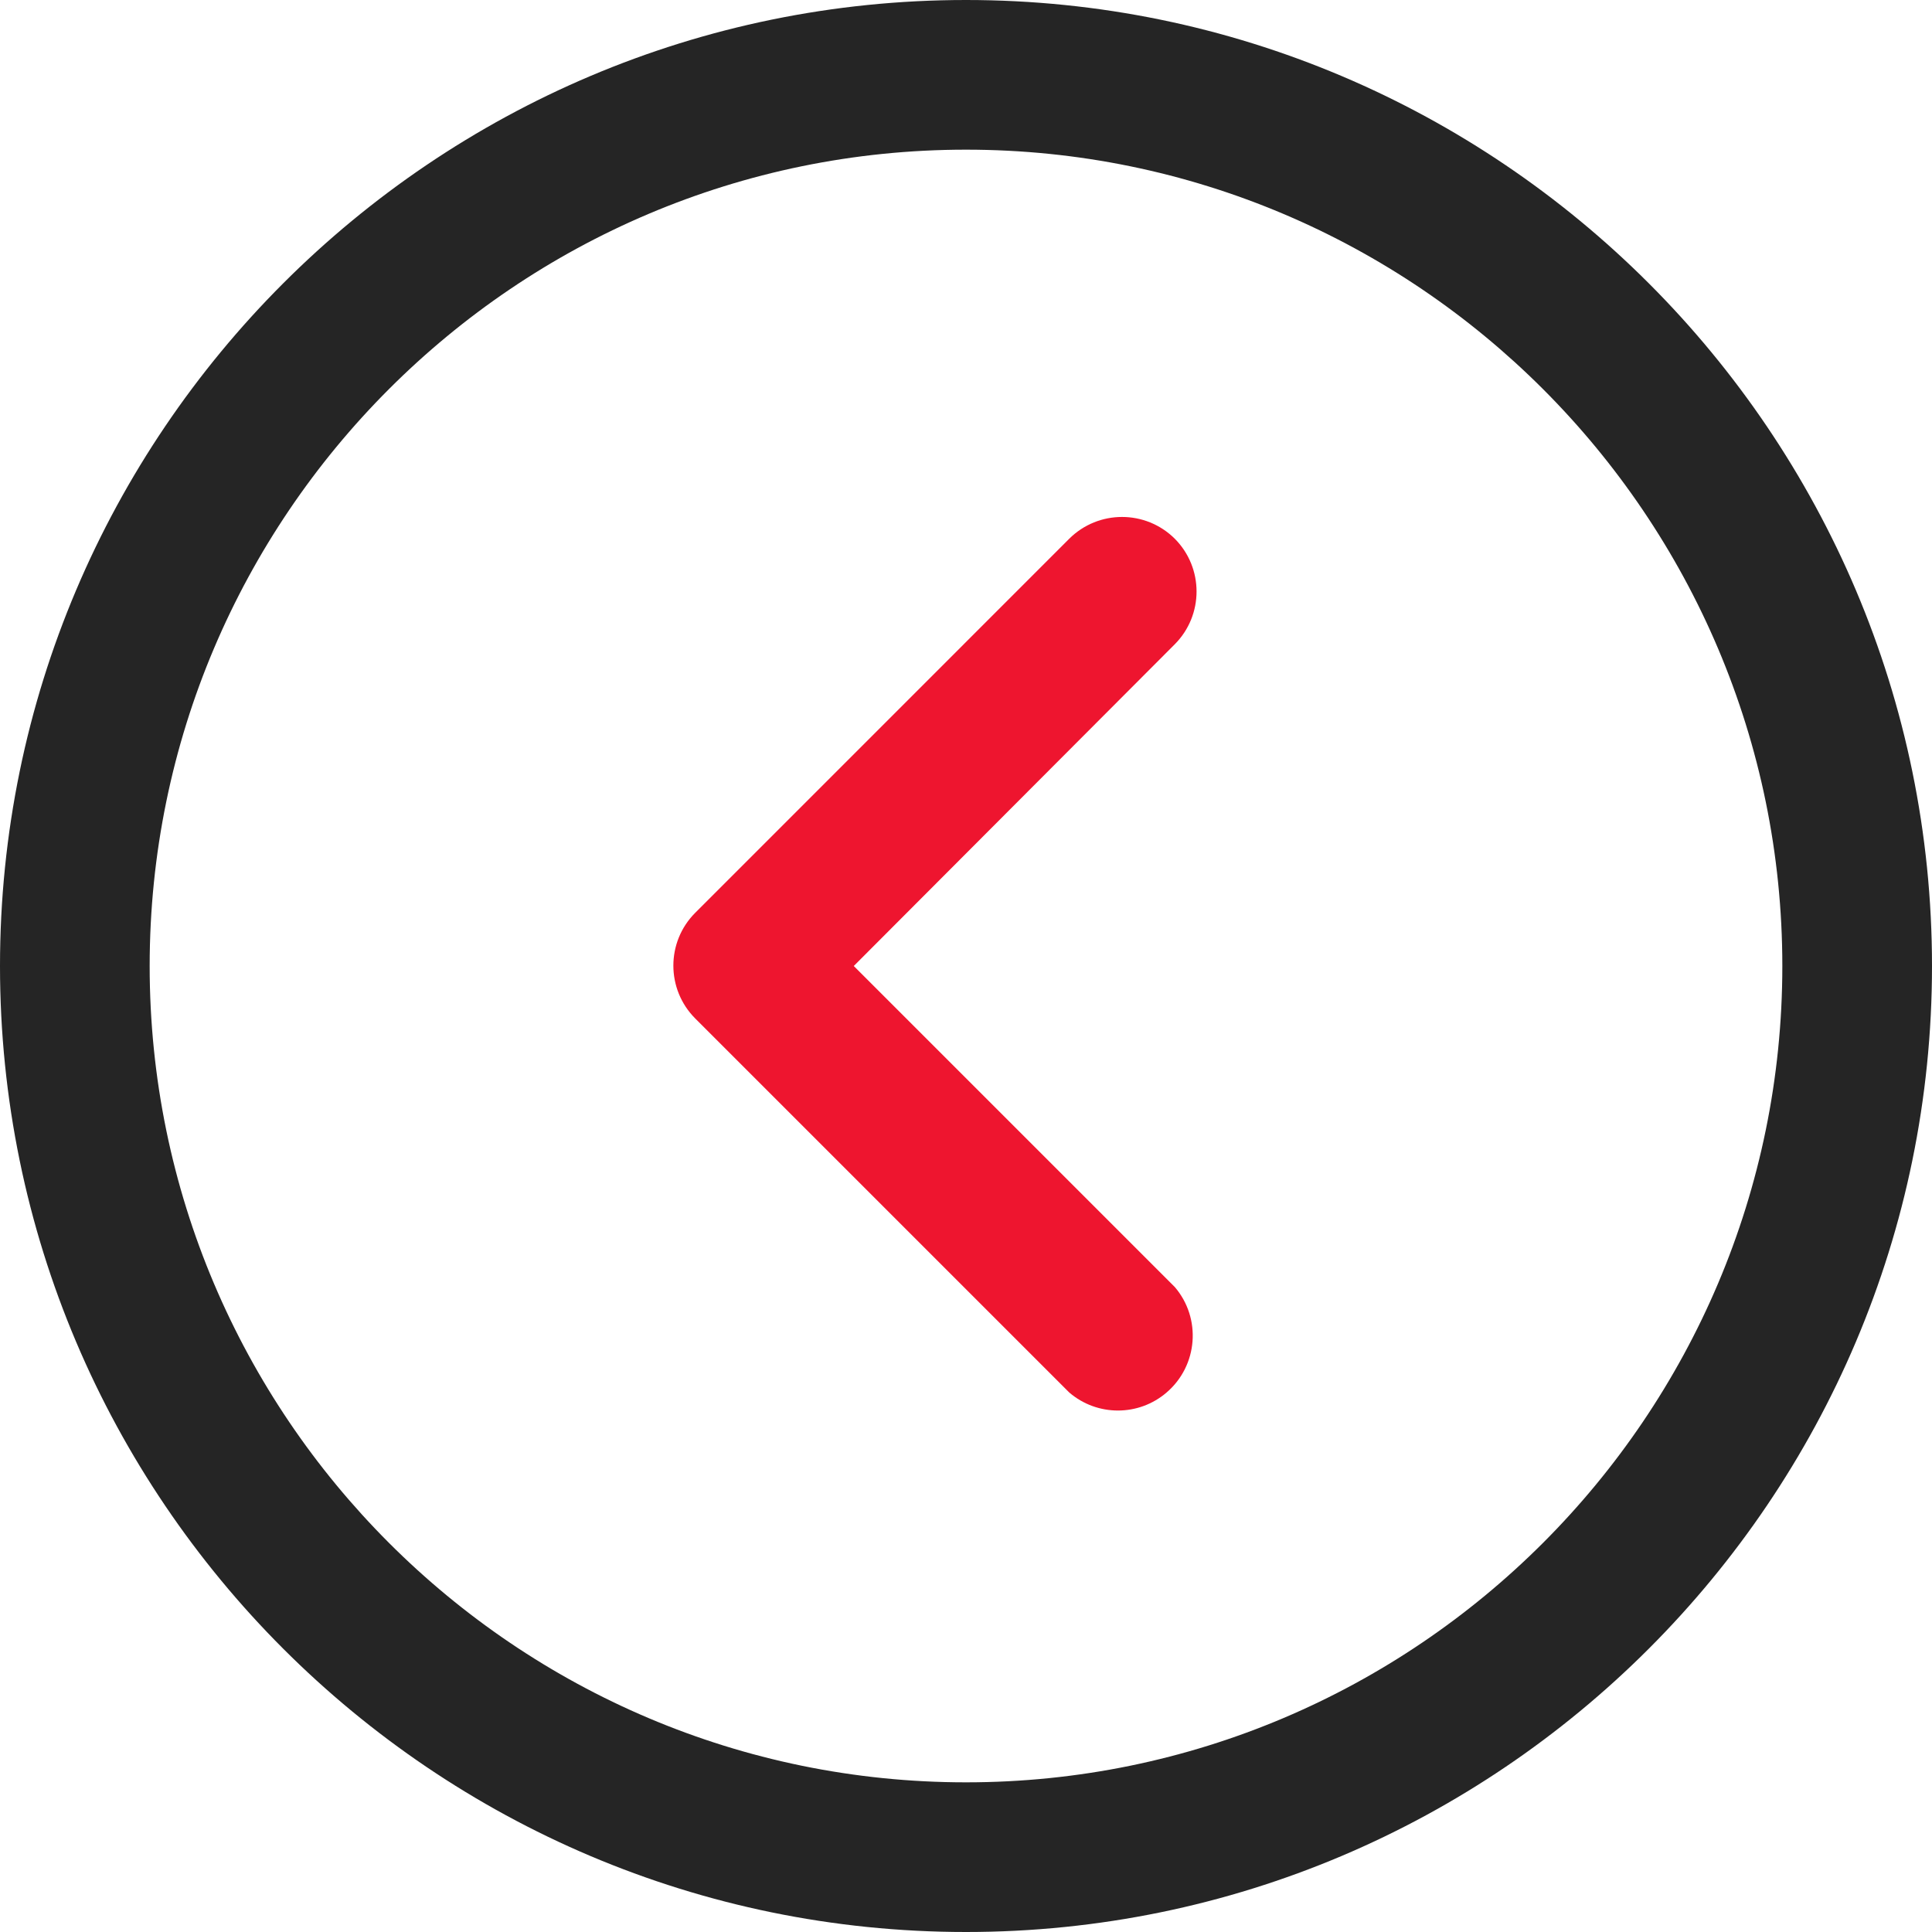 <svg width="45" height="45" viewBox="0 0 45 45" fill="none" xmlns="http://www.w3.org/2000/svg">
<g clip-path="url(#clip0)">
<path d="M2.83119e-06 22.5C3.37353e-06 34.907 10.093 45 22.5 45C34.907 45 45 34.907 45 22.5C45 10.093 34.906 -5.34046e-06 22.5 -4.7982e-06C10.095 -4.25594e-06 2.28885e-06 10.093 2.83119e-06 22.5ZM41.514 22.5C41.514 32.983 32.985 41.514 22.5 41.514C12.015 41.514 3.486 32.983 3.486 22.5C3.486 12.015 12.015 3.486 22.5 3.486C32.985 3.486 41.514 12.017 41.514 22.5Z" fill="#252525"/>
<path d="M24.905 12.548L16.191 21.263C15.515 21.942 15.515 23.04 16.191 23.72L24.905 32.434C25.557 32.994 26.521 32.994 27.172 32.434C27.903 31.808 27.988 30.707 27.363 29.977L19.886 22.5L27.363 15.006C28.039 14.326 28.039 13.228 27.363 12.548C26.683 11.872 25.585 11.872 24.905 12.548Z" fill="#EE152F"/>
</g>
<defs>
<clipPath id="clip0">
<rect width="45" height="45" fill="transparent" transform="translate(3.8147e-06 45) rotate(-90)"/>
</clipPath>
</defs>
</svg>
